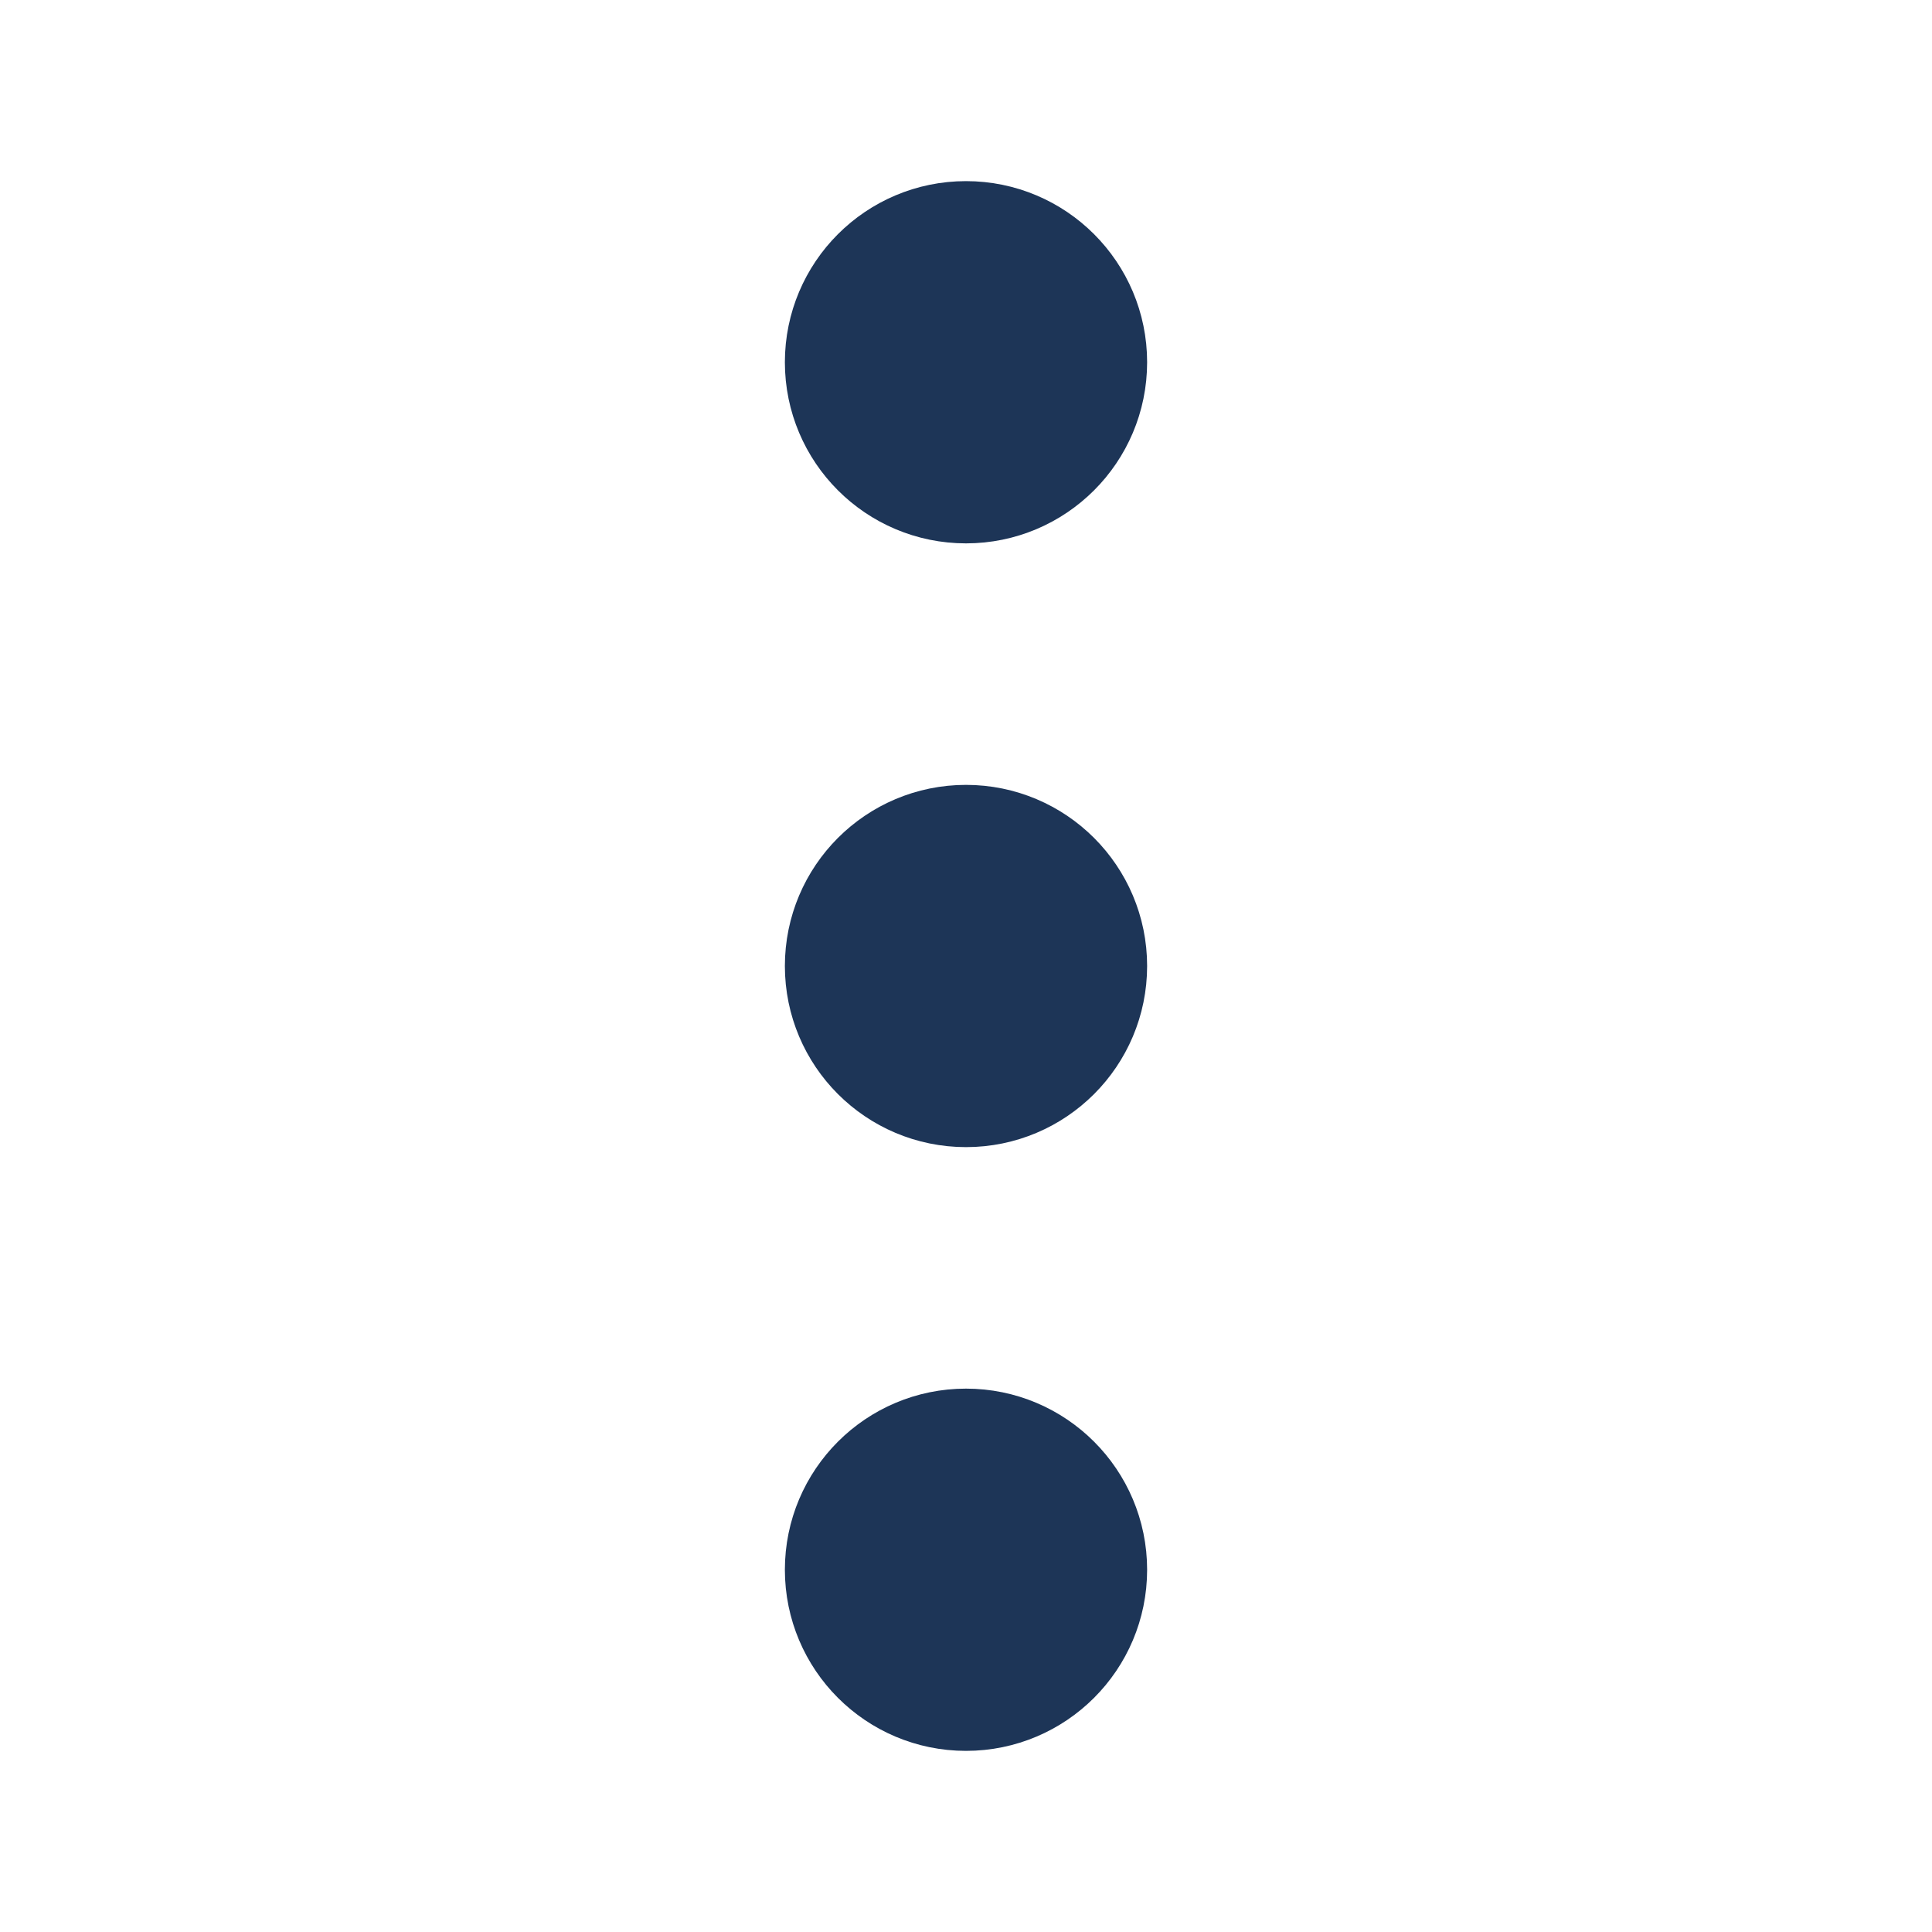 <svg xmlns='http://www.w3.org/2000/svg' width='512' height='512' viewBox='0 0 512 512'><title>ionicons-v5-f</title><circle cx='256' cy='256' r='32' style='fill:#1D3557;stroke:#1D3557;stroke-miterlimit:10;stroke-width:32px'/><circle cx='256' cy='416' r='32' style='fill:#1D3557;stroke:#1D3557;stroke-miterlimit:10;stroke-width:32px'/><circle cx='256' cy='96' r='32' style='fill:#1D3557;stroke:#1D3557;stroke-miterlimit:10;stroke-width:32px'/></svg>
